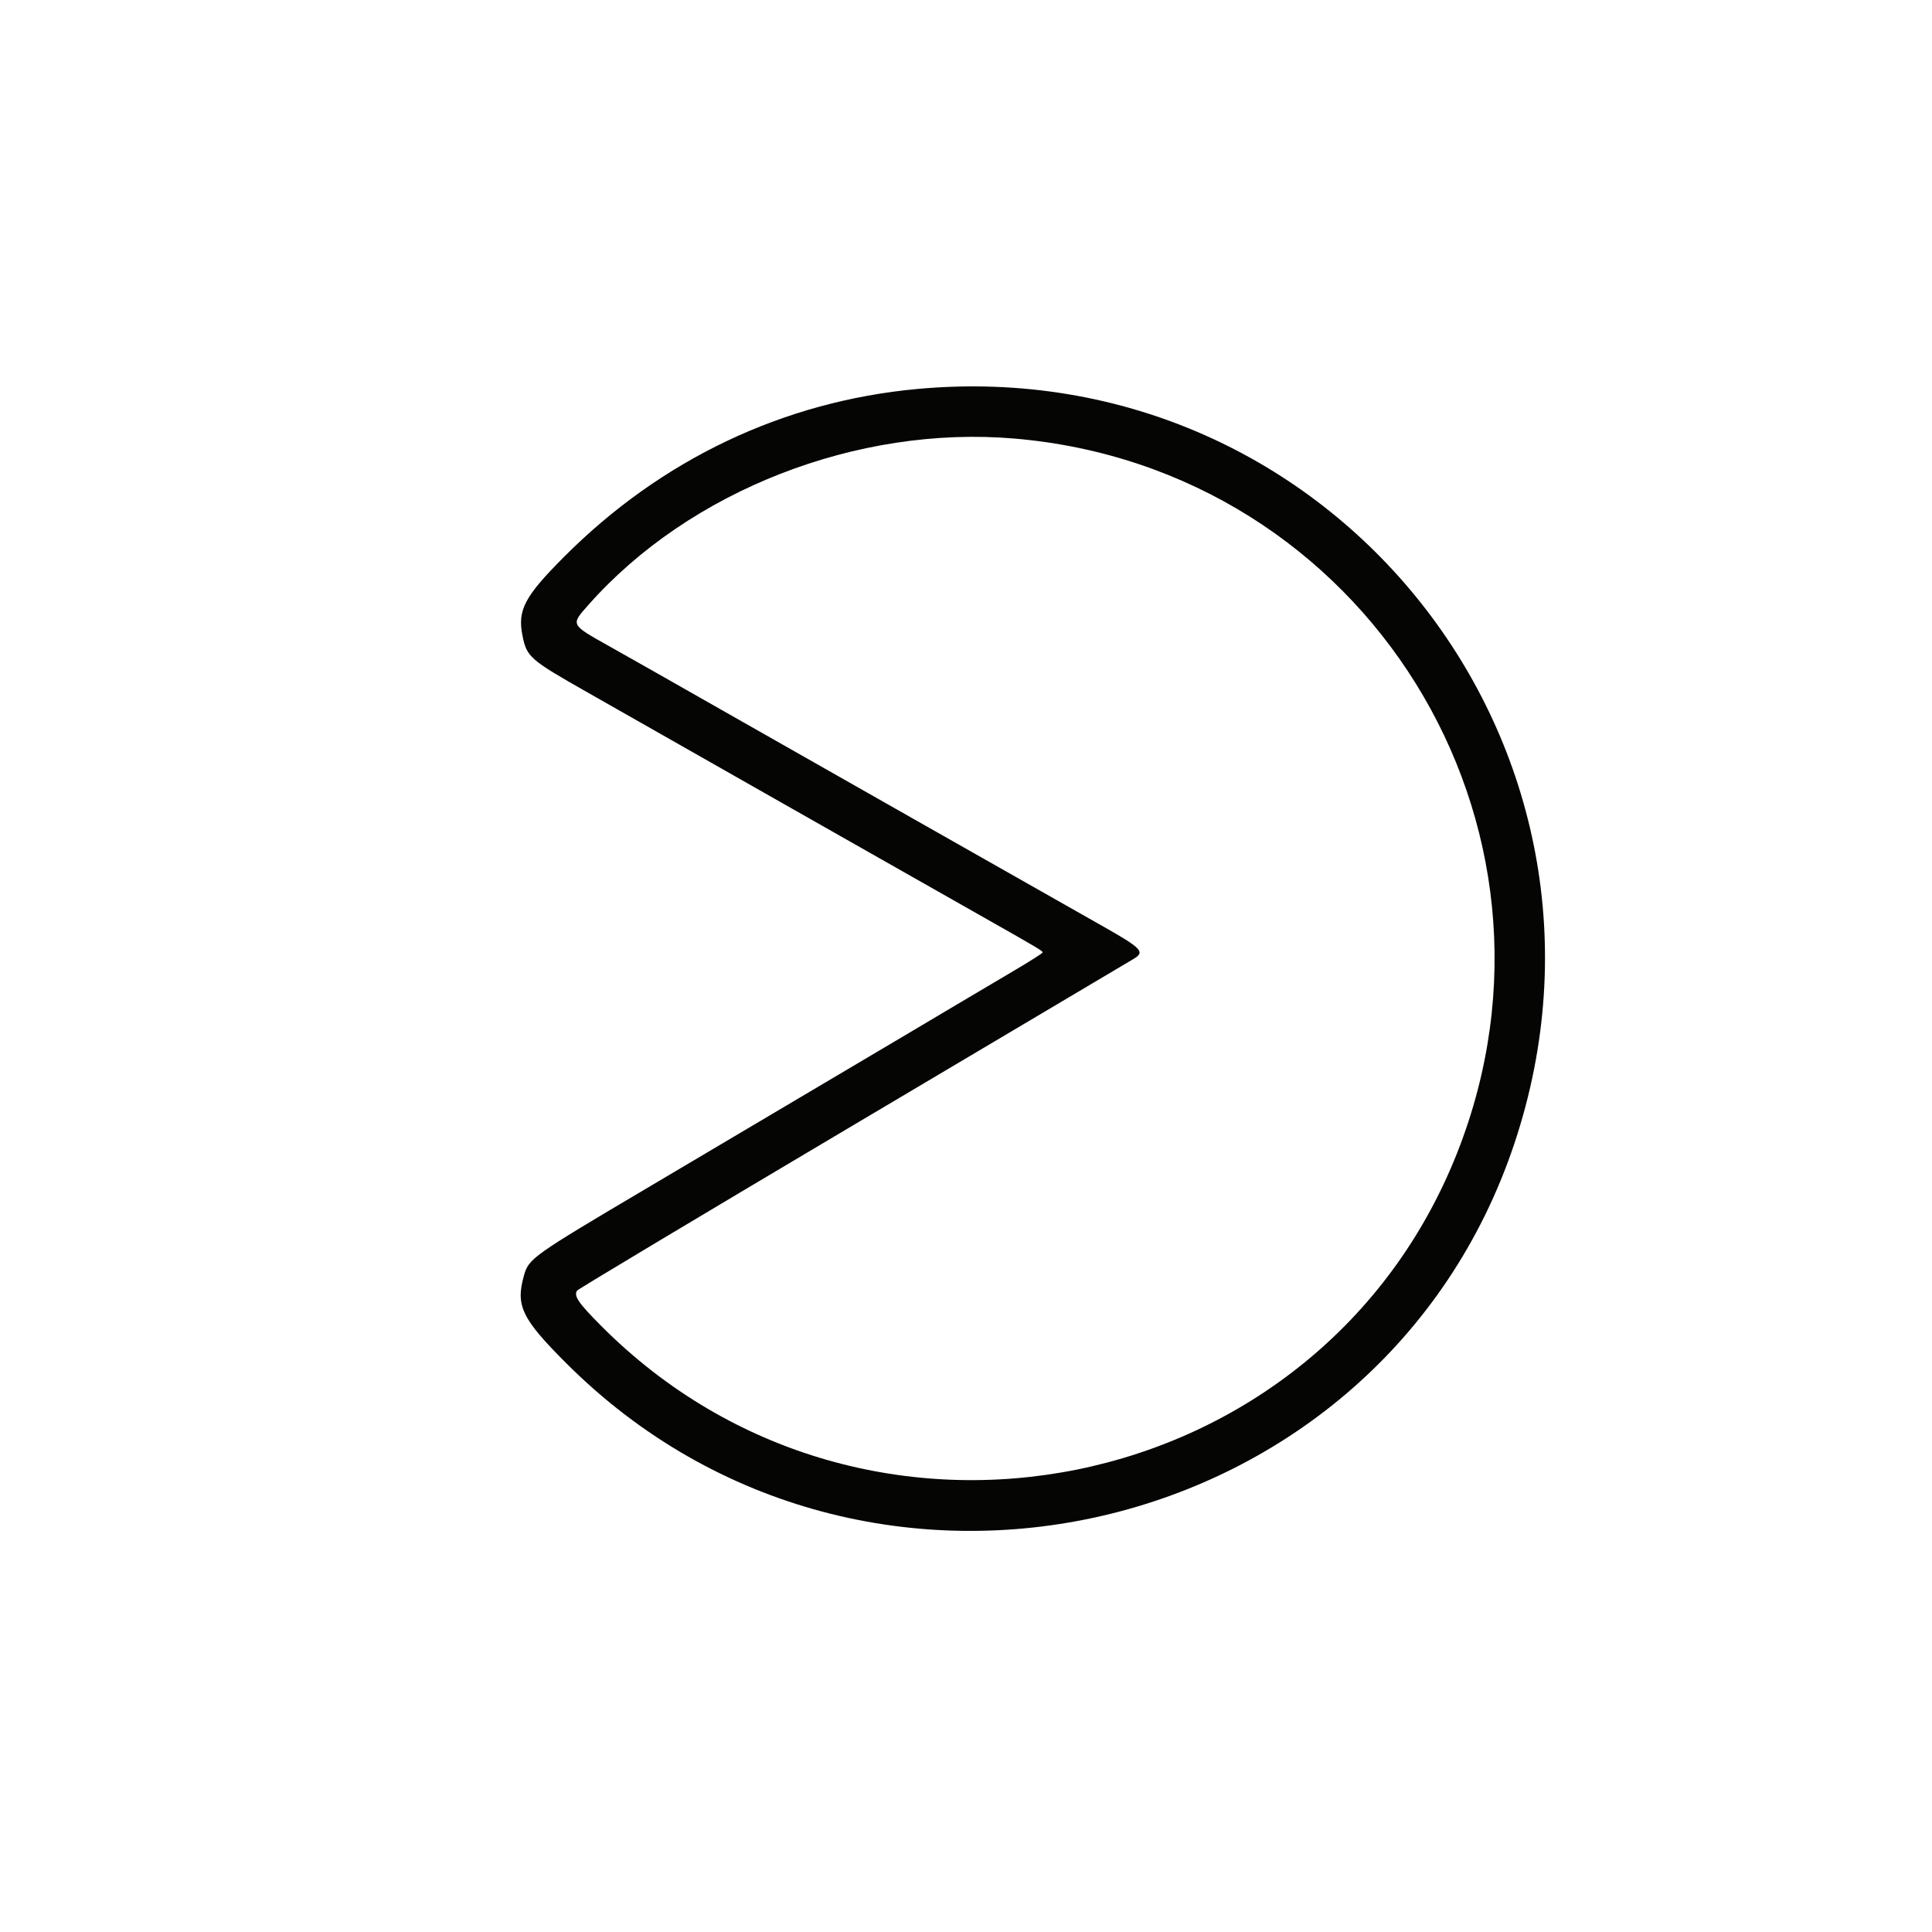 <?xml version="1.0" encoding="utf-8"?>
<!-- Generator: Adobe Illustrator 16.0.0, SVG Export Plug-In . SVG Version: 6.00 Build 0)  -->
<!DOCTYPE svg PUBLIC "-//W3C//DTD SVG 1.1//EN" "http://www.w3.org/Graphics/SVG/1.1/DTD/svg11.dtd">
<svg version="1.1" id="Layer_1" xmlns="http://www.w3.org/2000/svg" xmlns:xlink="http://www.w3.org/1999/xlink" x="0px" y="0px"
	 width="90px" height="90px" viewBox="0 0 90 90" enable-background="new 0 0 90 90" xml:space="preserve">
<path id="path0_4_" fill="#050504" d="M42.748,18.118c-6.247,0.572-11.95,3.282-16.479,7.829c-1.835,1.841-2.168,2.473-1.931,3.658
	c0.201,1.002,0.337,1.121,3.011,2.639c1.938,1.102,6.69,3.801,9.119,5.182c0.792,0.45,2.124,1.206,2.96,1.68
	c0.837,0.474,2.042,1.159,2.681,1.521c0.638,0.363,2.096,1.19,3.24,1.838c3.174,1.798,3.239,1.836,3.215,1.912
	c-0.013,0.039-0.615,0.421-1.339,0.848s-1.91,1.13-2.637,1.561c-0.726,0.432-1.788,1.063-2.359,1.401
	c-3.794,2.247-7.771,4.604-12.038,7.129c-5.423,3.21-5.56,3.307-5.786,4.115c-0.392,1.396-0.098,2.003,1.979,4.079
	c13.958,13.953,37.946,8.389,44.163-10.244C76.702,34.818,62.093,16.346,42.748,18.118 M47.269,20.431
	C63.61,21.834,73.896,38.41,67.895,53.667c-6.387,16.238-27.577,20.518-39.926,8.062c-1.034-1.043-1.246-1.356-1.088-1.607
	c0.042-0.065,5.834-3.534,12.872-7.708c7.037-4.173,12.912-7.658,13.056-7.745c0.549-0.33,0.396-0.487-1.54-1.58
	c-1.176-0.664-4.754-2.693-6.88-3.901c-0.484-0.275-1.69-0.959-2.681-1.521c-2.558-1.451-4.538-2.575-6.199-3.52
	c-4.926-2.8-6.189-3.517-7.12-4.039c-1.831-1.027-1.812-0.989-0.98-1.928C32.125,22.85,39.939,19.801,47.269,20.431"/>
</svg>
